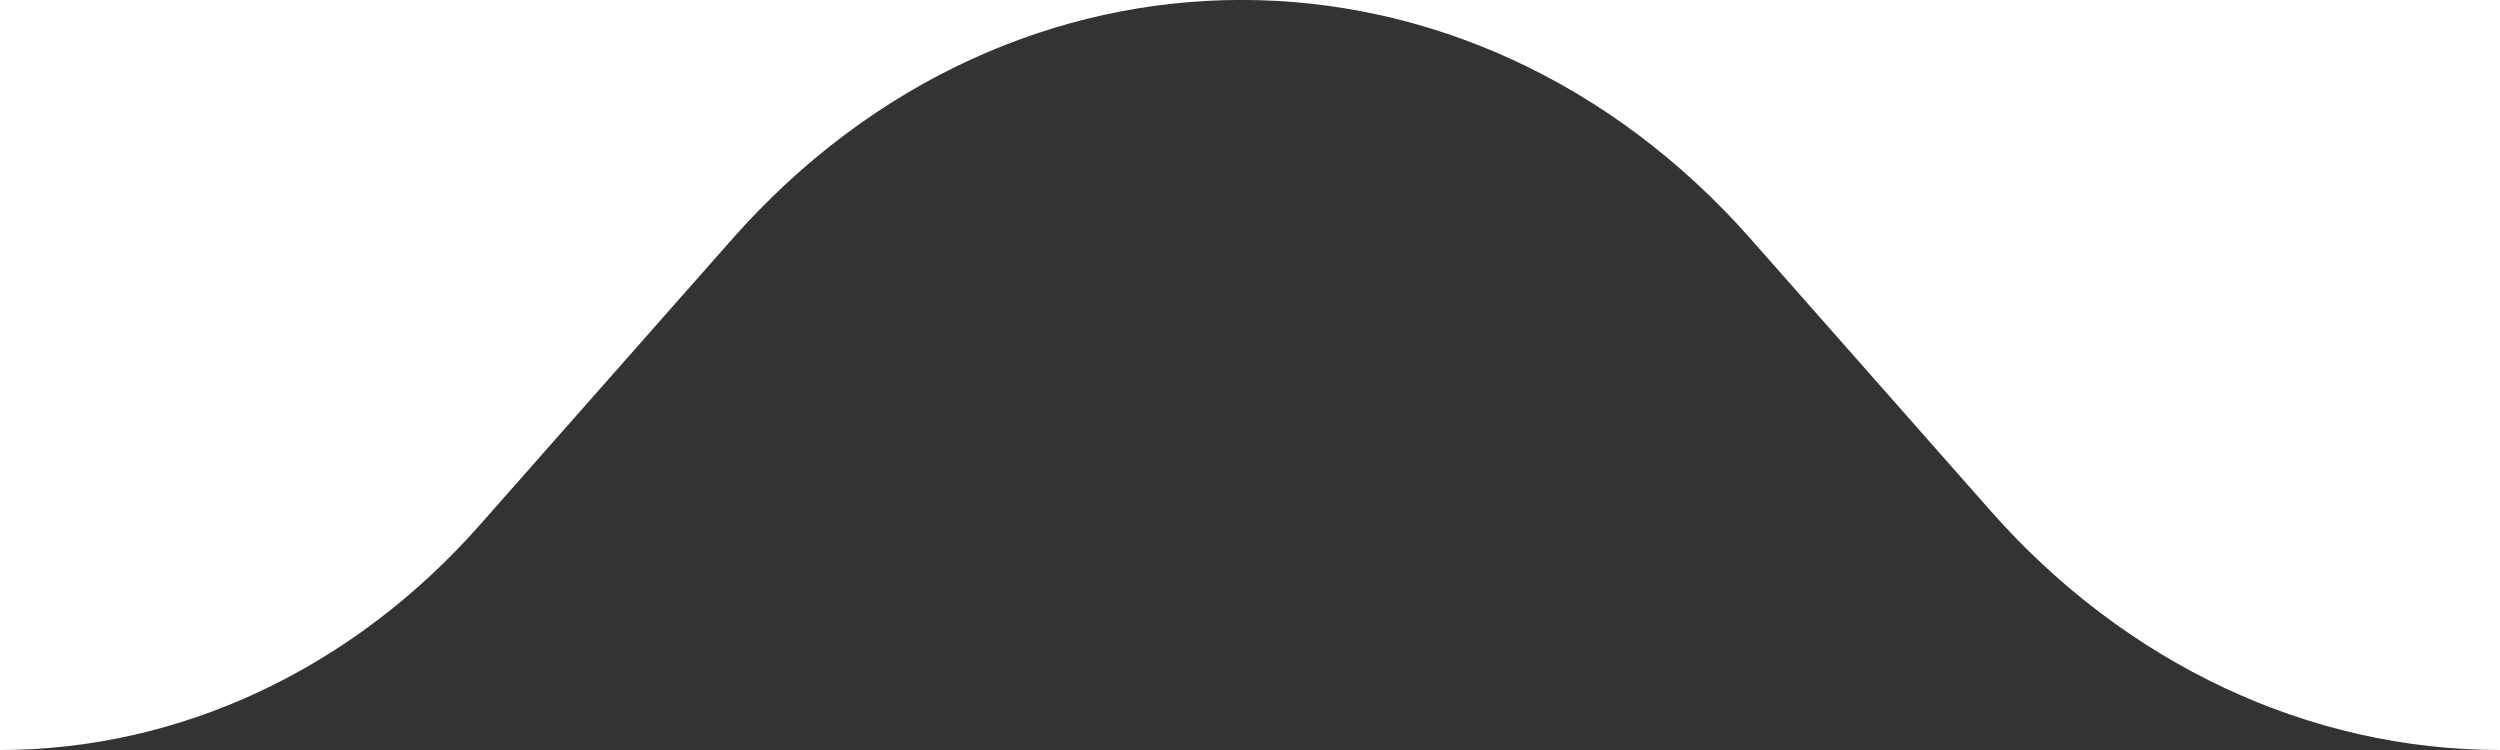 <svg width="10" height="3" viewBox="0 0 10 3" fill="none" xmlns="http://www.w3.org/2000/svg">
<path opacity="0.8" d="M7.963 2.044L7.003 0.956C5.878 -0.319 4.054 -0.319 2.929 0.956L1.92 2.099C1.411 2.676 0.72 3 0 3H10C9.236 3 8.503 2.656 7.963 2.044Z" fill="black"/>
</svg>
